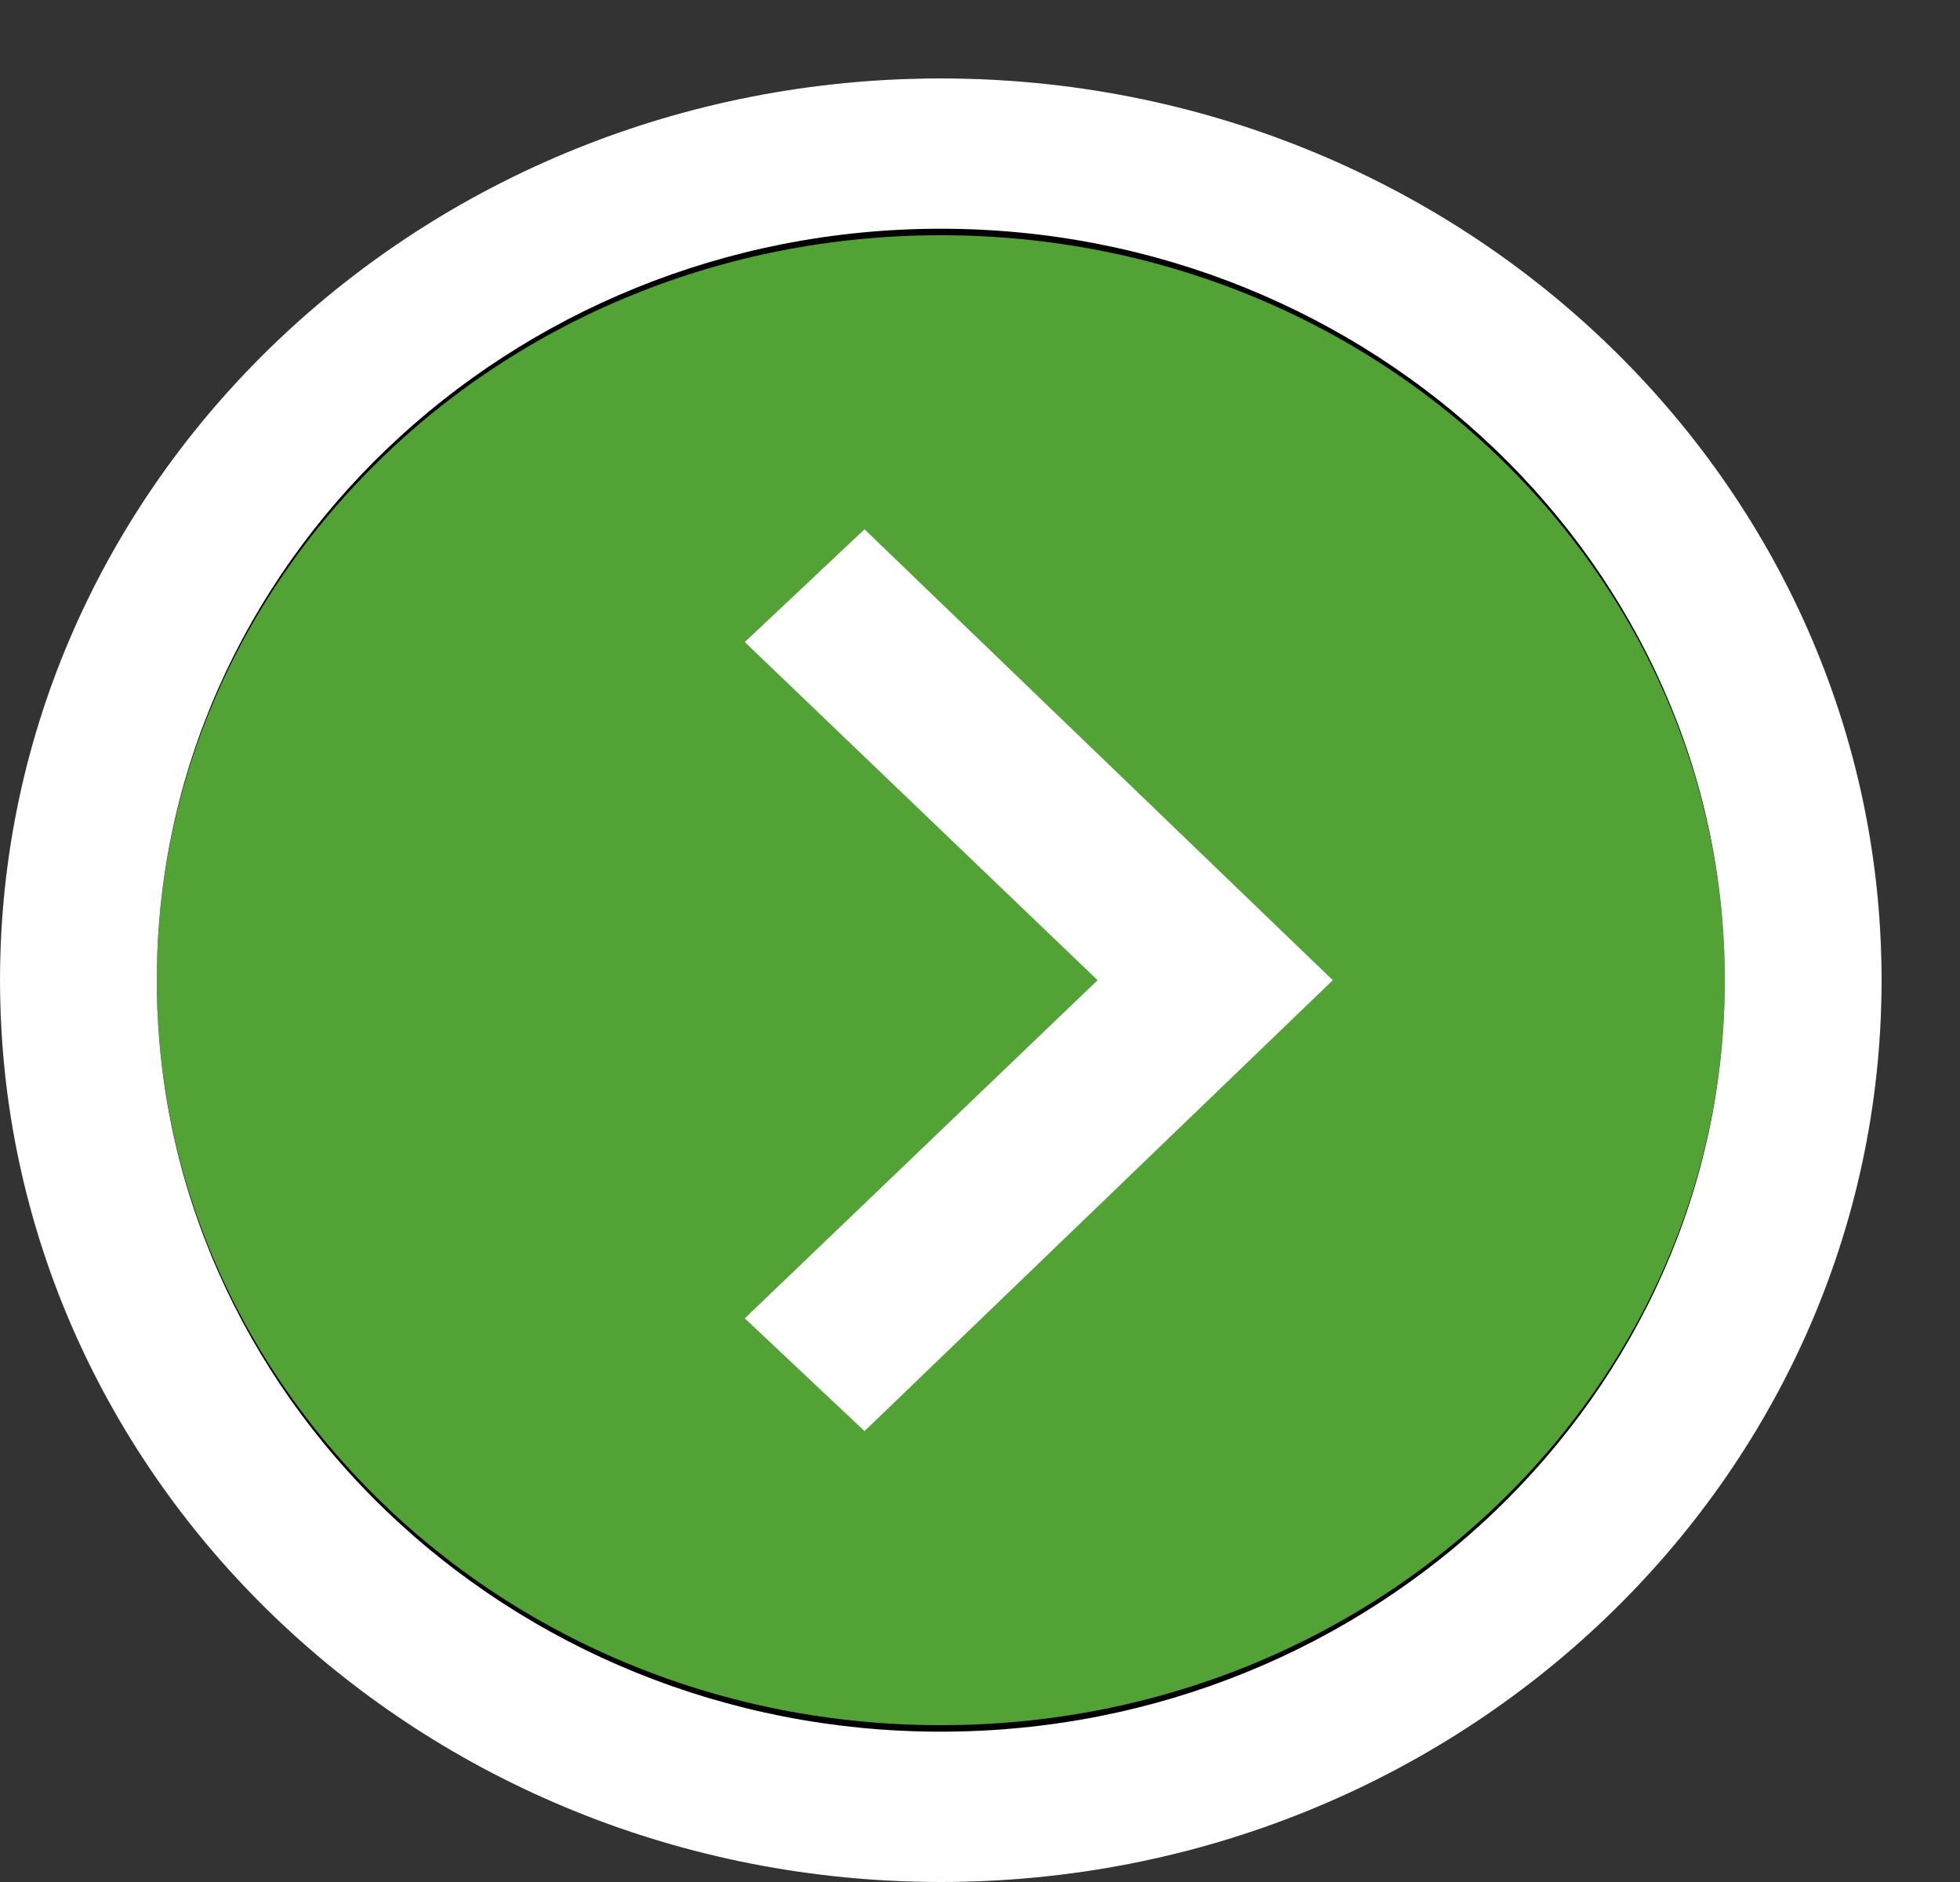<svg width="25" height="24" viewBox="0 0 25 24" fill="none" xmlns="http://www.w3.org/2000/svg">
<rect x="0" y="0" width="25" height="24" fill="#333333" stroke="none"/>
<g clip-path="url(#clip0)">
<path d="M23 12.5C23 18.259 18.116 23 12 23C5.884 23 1 18.259 1 12.5C1 6.741 5.884 2 12 2C18.116 2 23 6.741 23 12.5Z" fill="#52A236" stroke="black" stroke-width="2"/>
<path d="M12 2.917C17.514 2.917 22 7.216 22 12.5C22 17.784 17.514 22.083 12 22.083C6.486 22.083 2 17.784 2 12.5C2 7.216 6.486 2.917 12 2.917ZM12 1C5.373 1 0 6.149 0 12.5C0 18.851 5.373 24 12 24C18.627 24 24 18.851 24 12.5C24 6.149 18.627 1 12 1ZM14 12.5L9.5 16.812L11.027 18.25L17 12.5L11.027 6.75L9.5 8.188L14 12.5Z" fill="white"/>
</g>
<defs>
<clipPath id="clip0">
<rect width="24.45" height="24" fill="white"/>
</clipPath>
</defs>
</svg>
